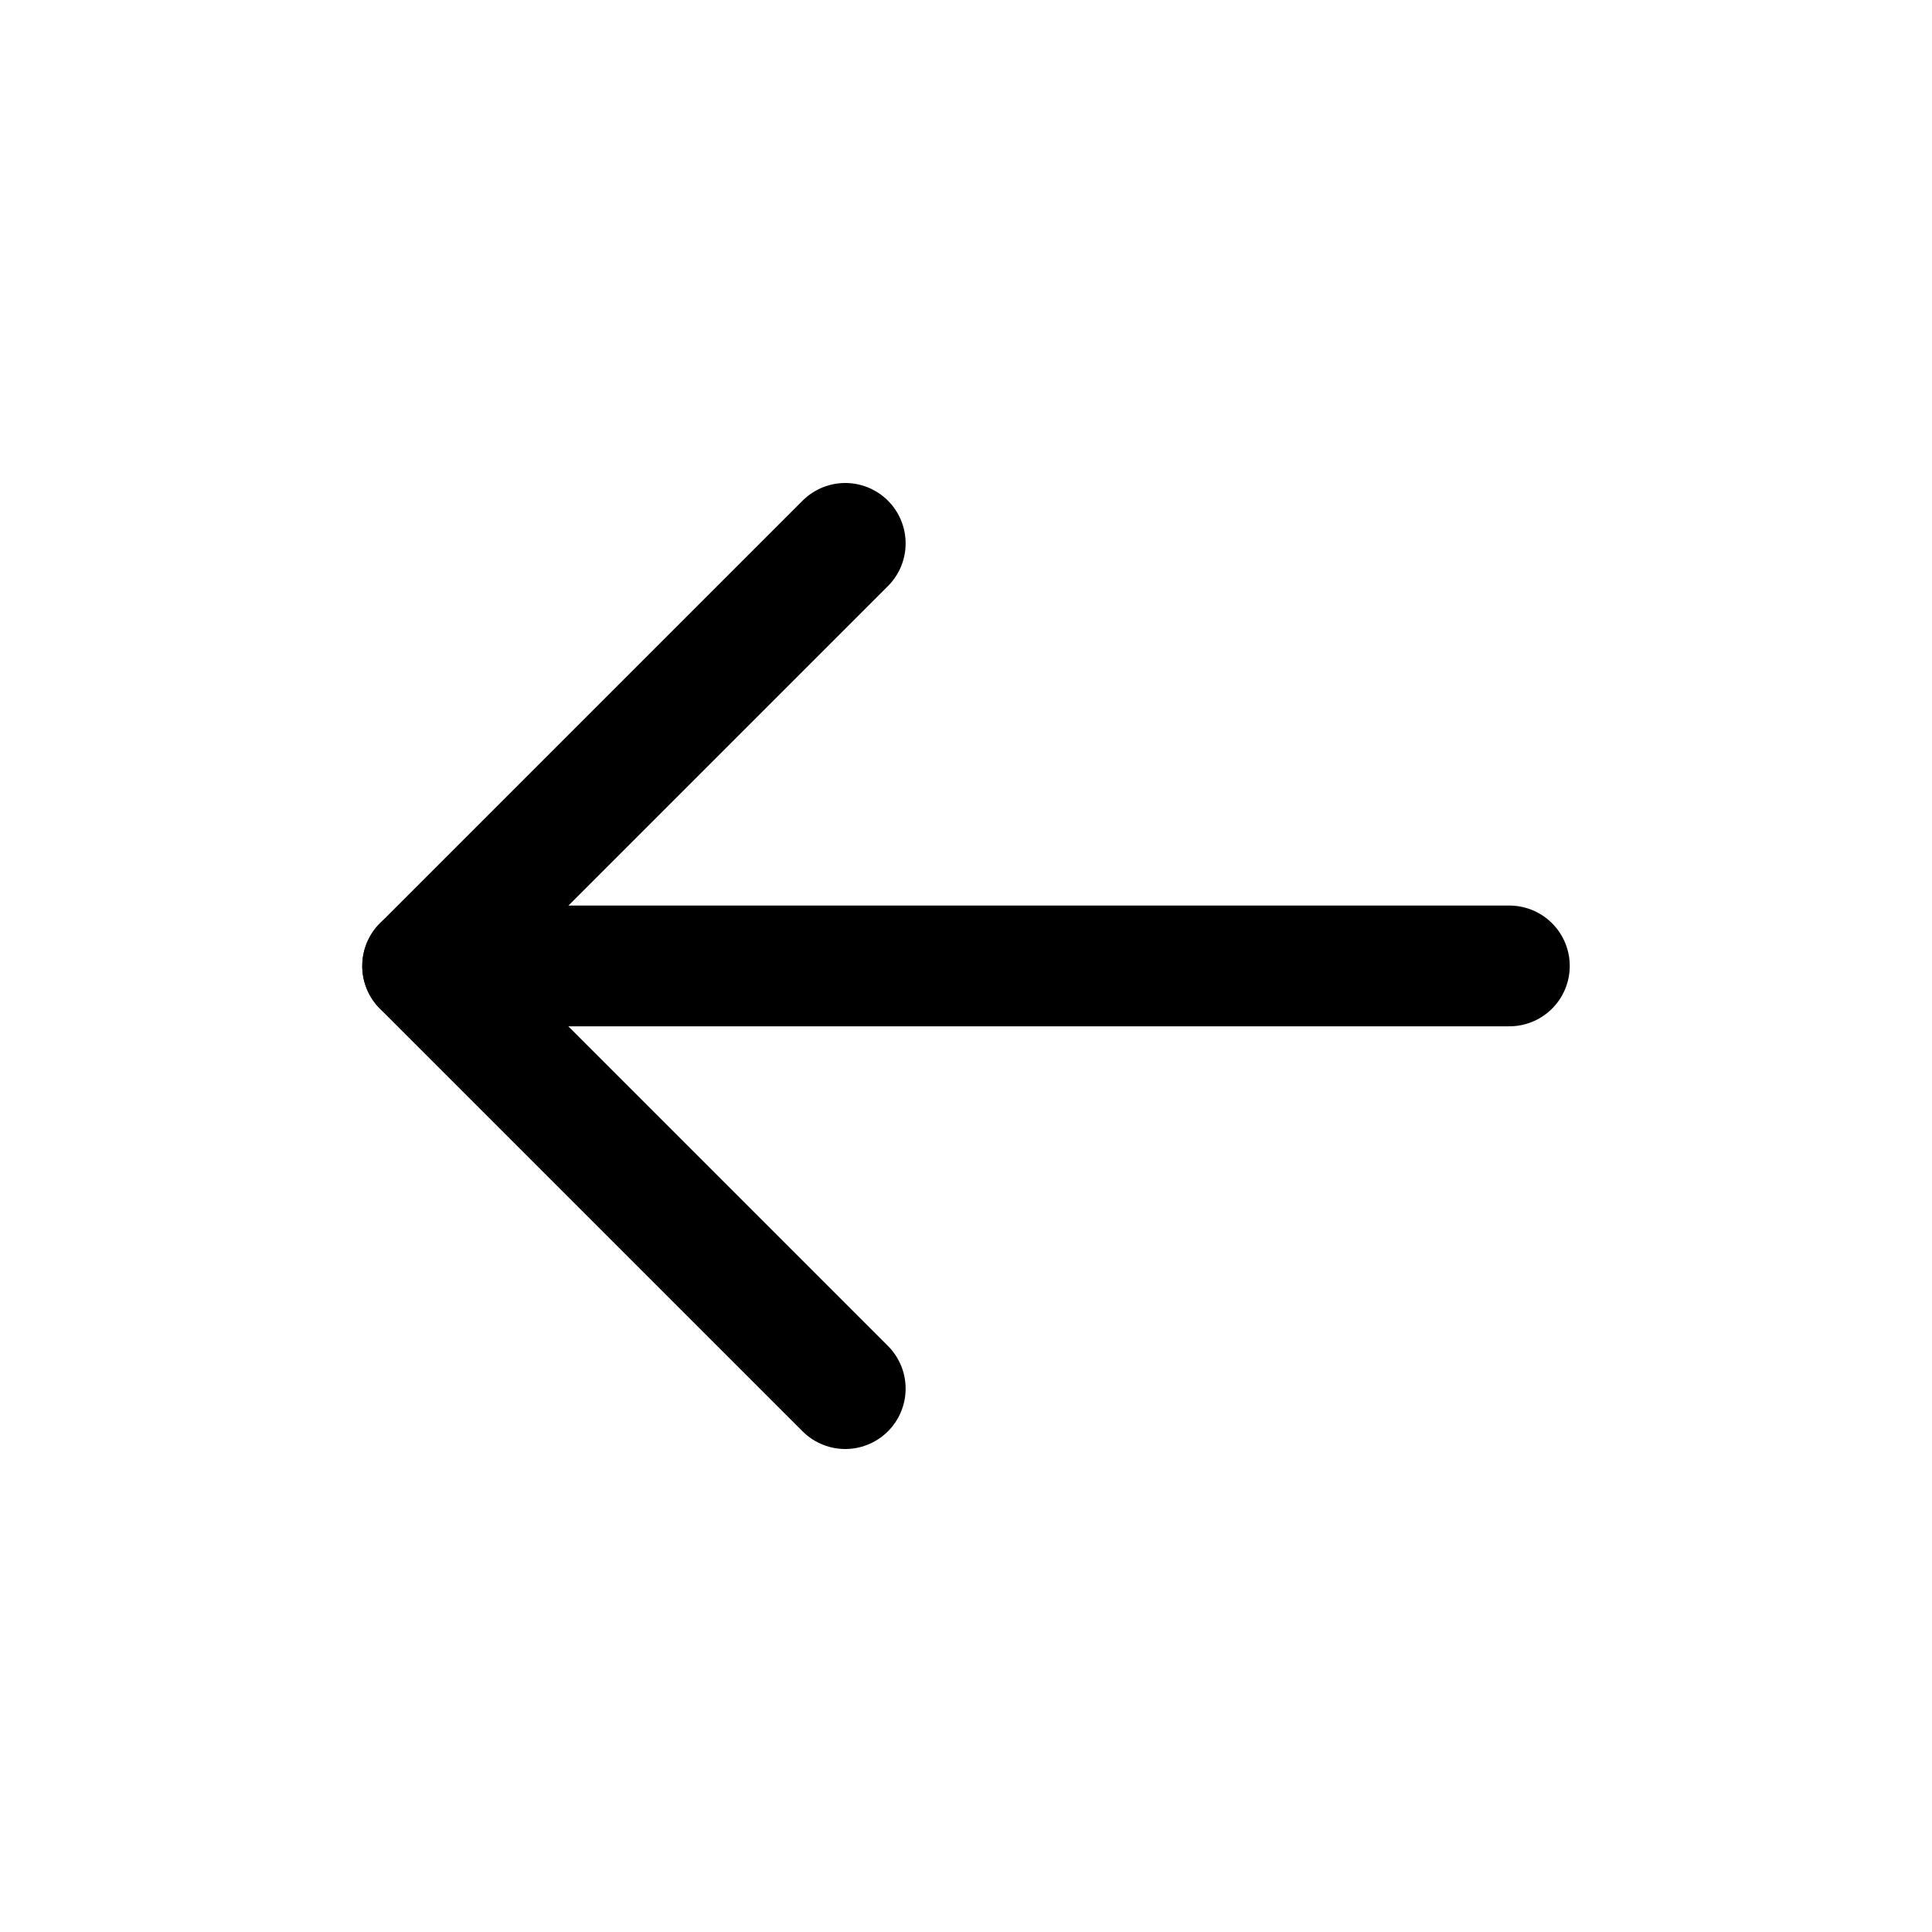 <svg xmlns="http://www.w3.org/2000/svg" viewBox="0 0 64 64" aria-labelledby="title"
aria-describedby="desc" role="img" xmlns:xlink="http://www.w3.org/1999/xlink">
  <path data-name="layer2"
  fill="none" stroke="#000" stroke-miterlimit="10" stroke-width="4" d="M14 31.998h36"
  stroke-linejoin="round" stroke-linecap="round"></path>
  <path data-name="layer1" fill="none" stroke="#000" stroke-miterlimit="10"
  stroke-width="4" d="M28 18L14 32l14 14" stroke-linejoin="round" stroke-linecap="round"></path>
</svg>